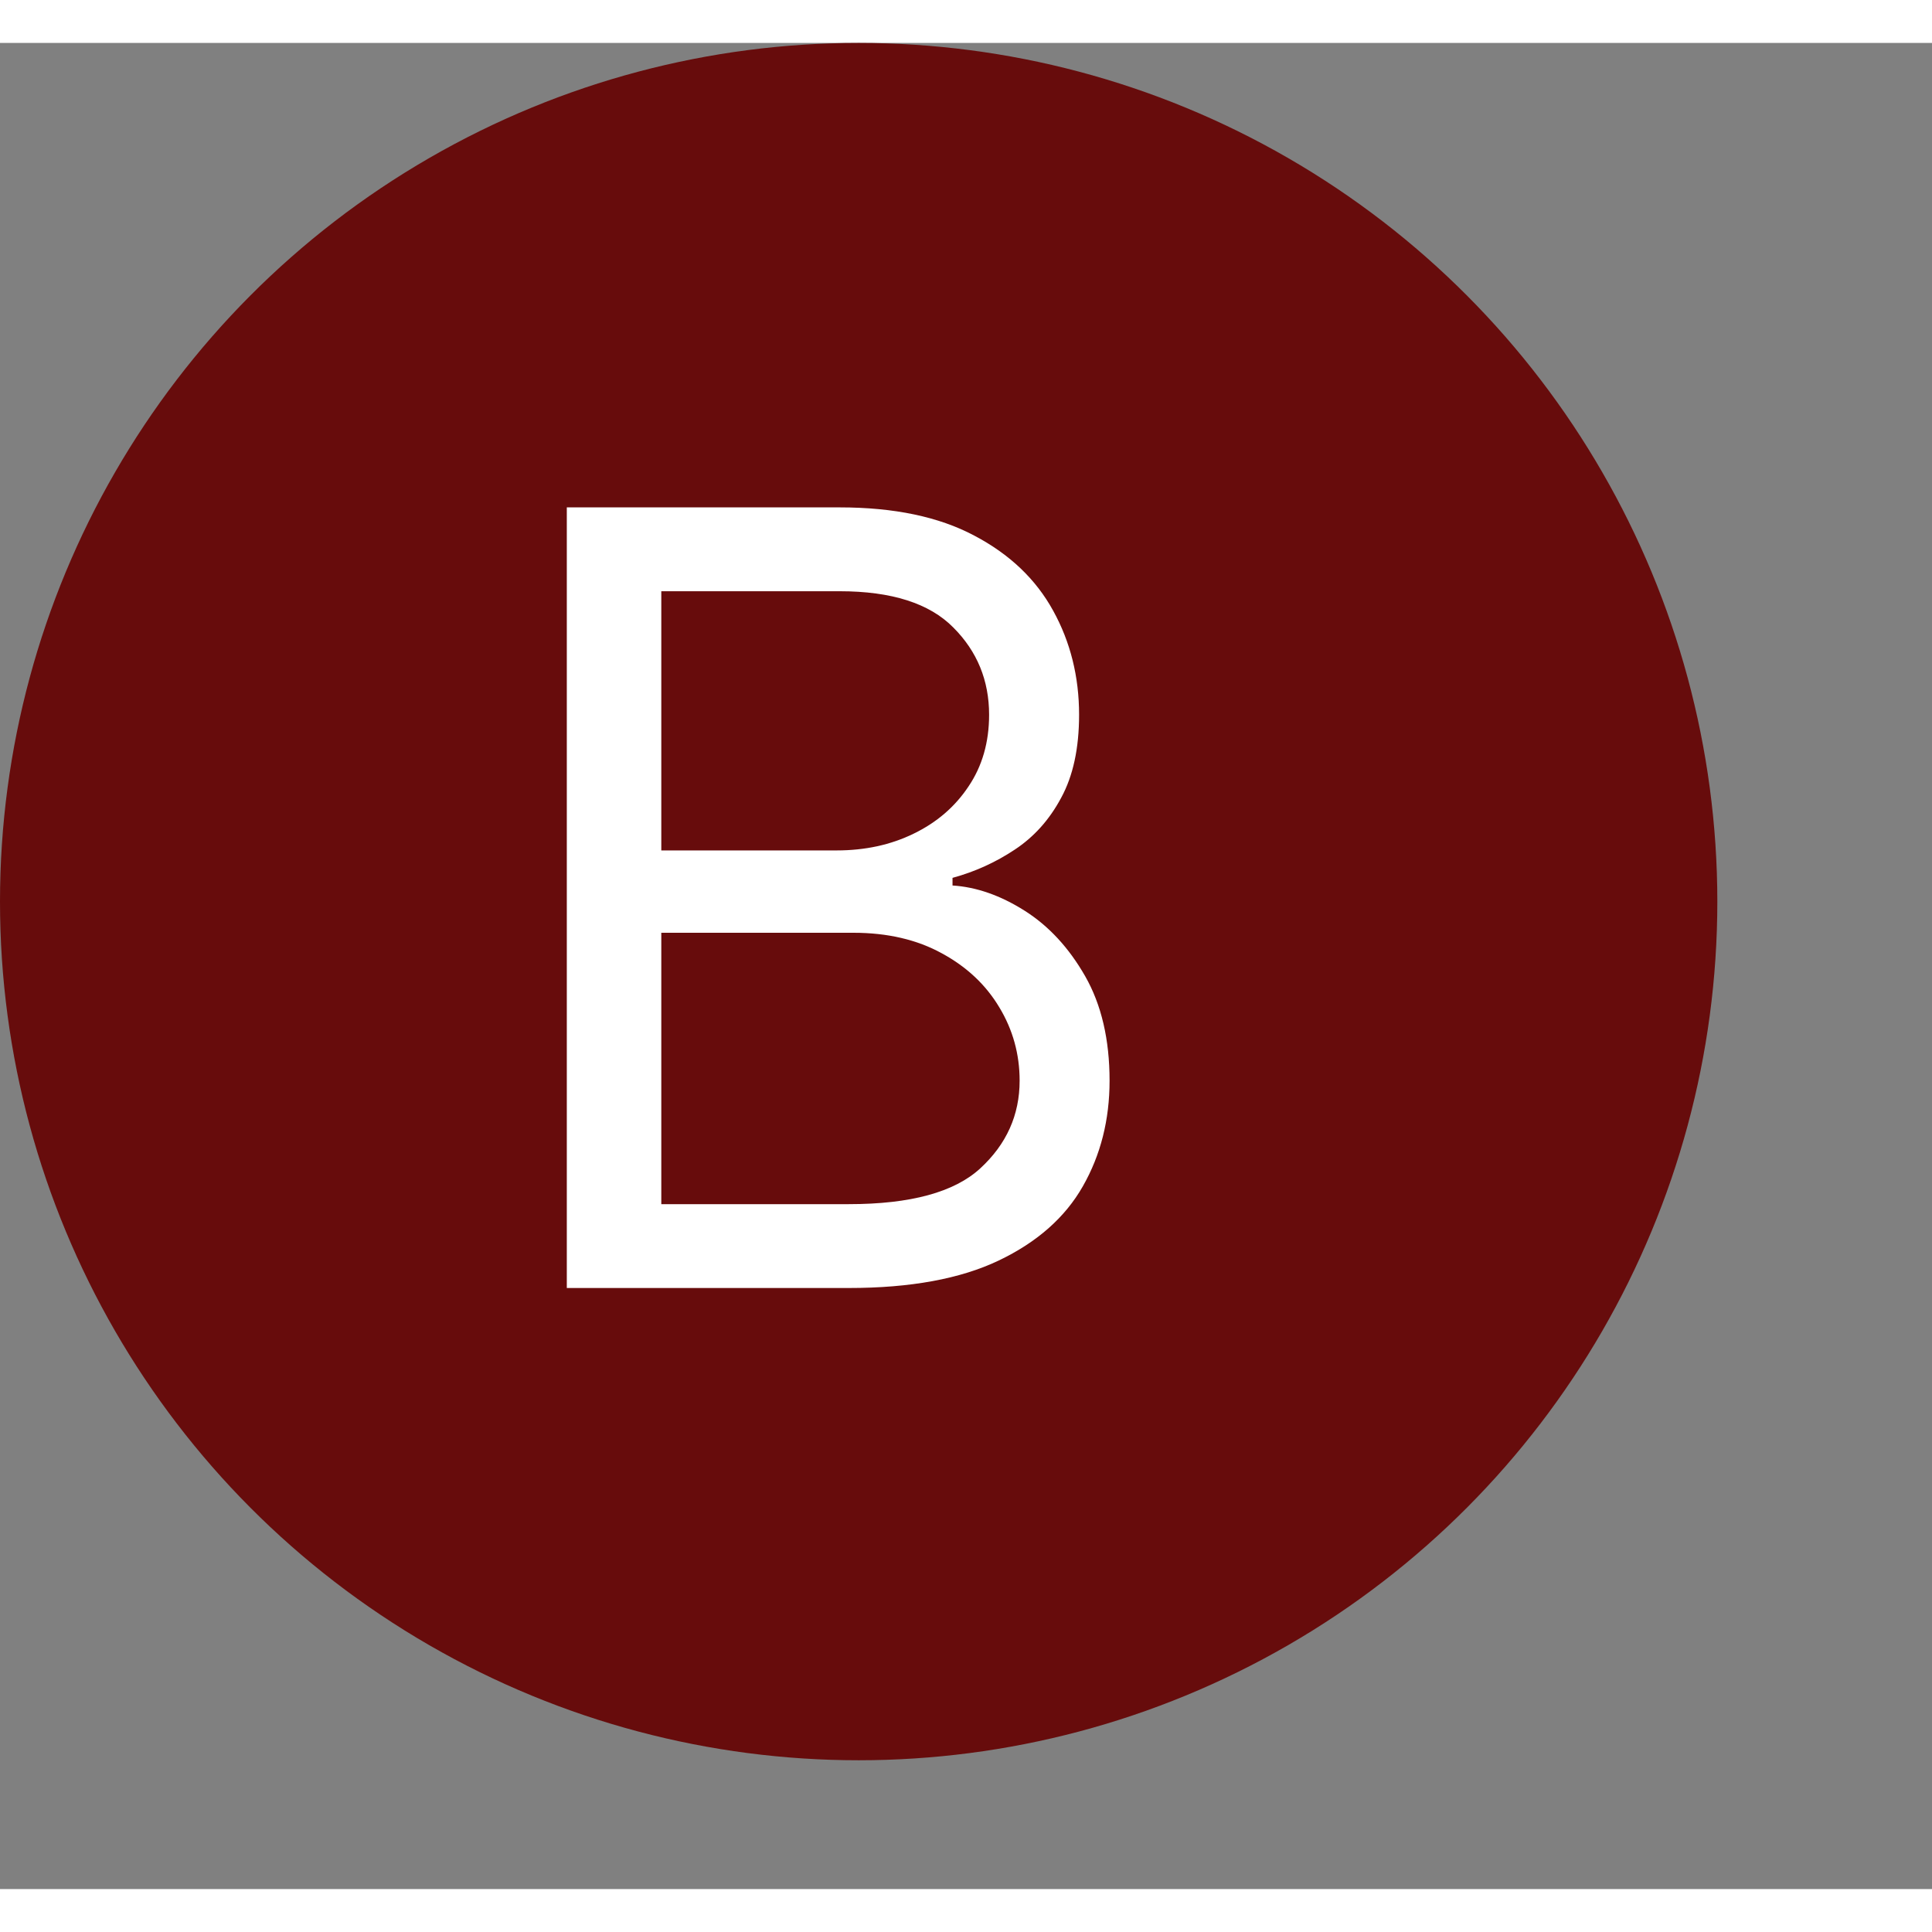 <svg width="33" height="33" viewBox="0 0 45 43" fill="none" xmlns="http://www.w3.org/2000/svg">
<rect x="0" y="0" width="45" height="43" fill="#808080" stroke="none"/>
<circle cx="20" cy="20" r="20" fill="#670C0C"/>
<path d="M13.202 29V10.818H19.558C20.825 10.818 21.869 11.037 22.692 11.475C23.515 11.907 24.127 12.49 24.53 13.224C24.932 13.952 25.134 14.76 25.134 15.648C25.134 16.429 24.994 17.074 24.716 17.583C24.444 18.092 24.083 18.495 23.633 18.791C23.189 19.086 22.707 19.305 22.186 19.447V19.625C22.742 19.66 23.302 19.856 23.864 20.211C24.426 20.566 24.897 21.075 25.276 21.738C25.654 22.401 25.844 23.212 25.844 24.171C25.844 25.082 25.637 25.902 25.222 26.63C24.808 27.358 24.154 27.935 23.26 28.361C22.367 28.787 21.204 29 19.771 29H13.202ZM15.403 27.047H19.771C21.209 27.047 22.23 26.769 22.834 26.212C23.444 25.65 23.749 24.97 23.749 24.171C23.749 23.555 23.592 22.987 23.278 22.466C22.964 21.939 22.517 21.519 21.938 21.205C21.358 20.886 20.671 20.726 19.878 20.726H15.403V27.047ZM15.403 18.808H19.487C20.15 18.808 20.748 18.678 21.28 18.418C21.819 18.157 22.245 17.79 22.559 17.317C22.879 16.843 23.038 16.287 23.038 15.648C23.038 14.849 22.76 14.171 22.204 13.615C21.648 13.052 20.766 12.771 19.558 12.771H15.403V18.808Z" fill="white"/>
</svg>
